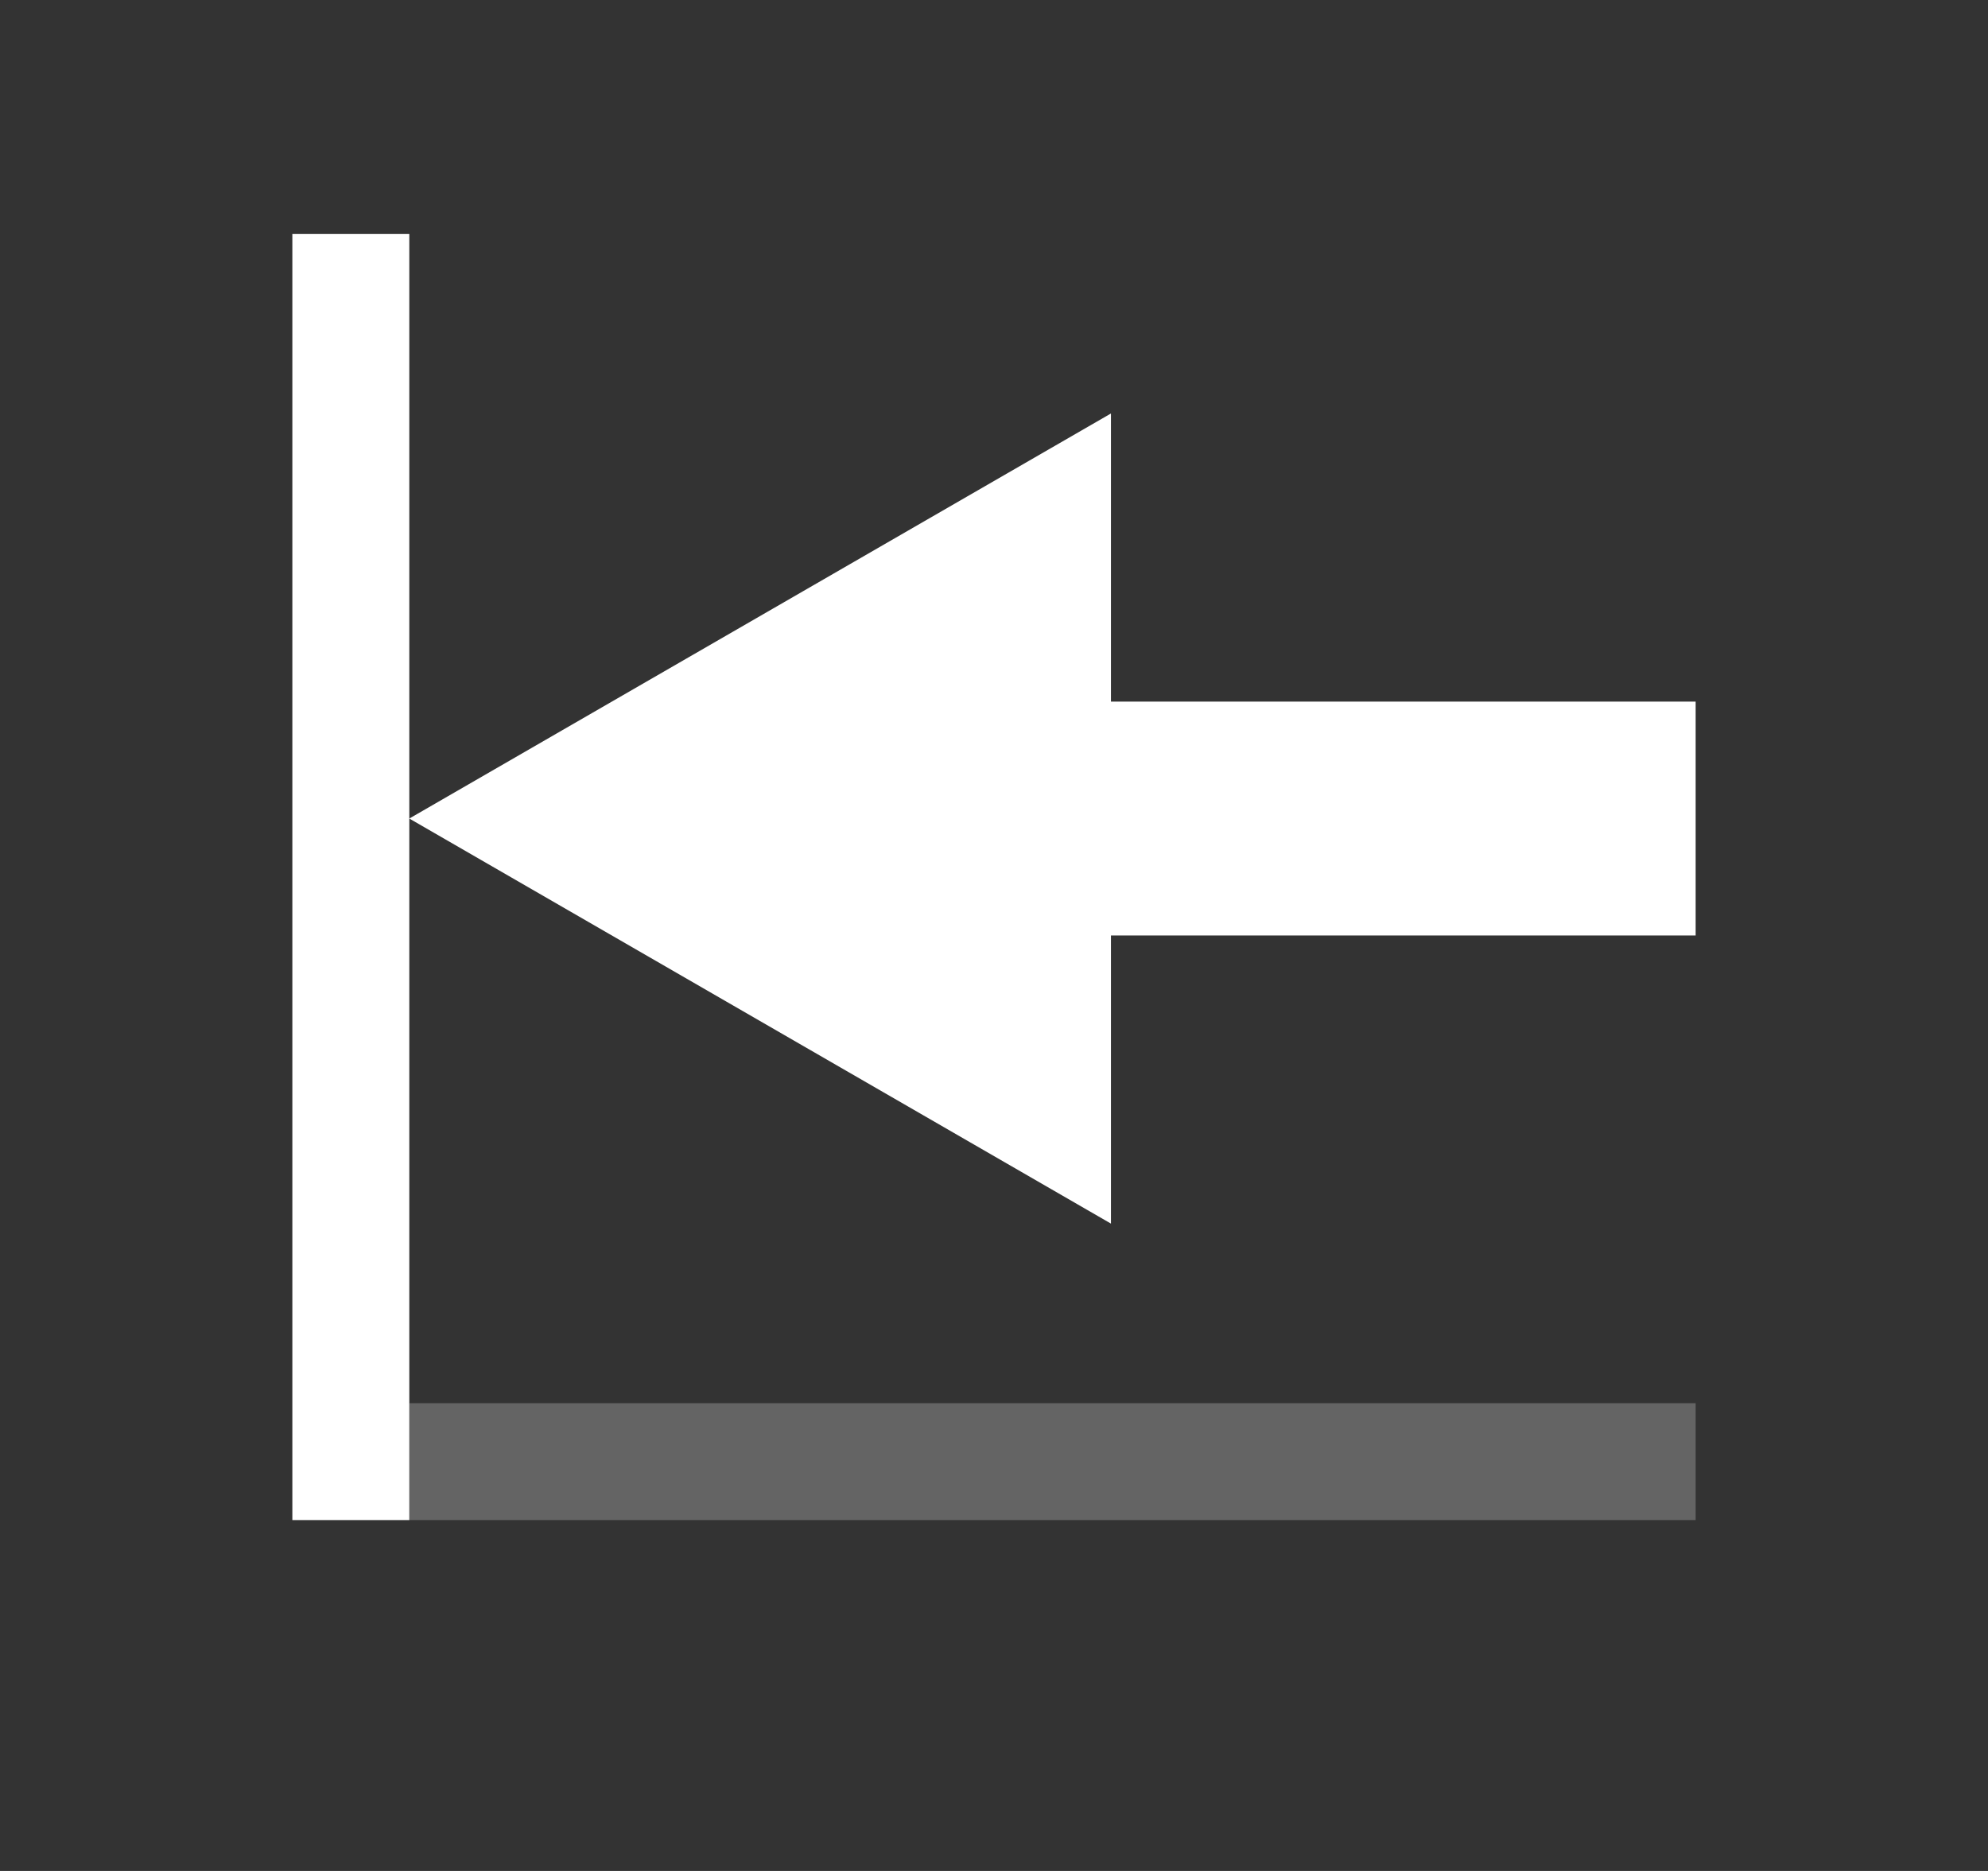 <svg width="17" height="16" viewBox="0 0 17 16" fill="none" xmlns="http://www.w3.org/2000/svg">
    <rect x="0" y="0" width="17" height="16" fill="#333333" stroke="none"/>
    <rect opacity="0.5" x="14.5" y="12" width="1" height="11" transform="rotate(90 14.5 12)" fill="#969696" />
    <rect x="2.5" y="2" width="1" height="11" fill="white" />
    <rect x="14.5" y="6" width="2" height="8" transform="rotate(90 14.5 6)" fill="white" />
    <path d="M3.5 7L9.5 3.536L9.5 10.464L3.5 7Z" fill="white" />
</svg>